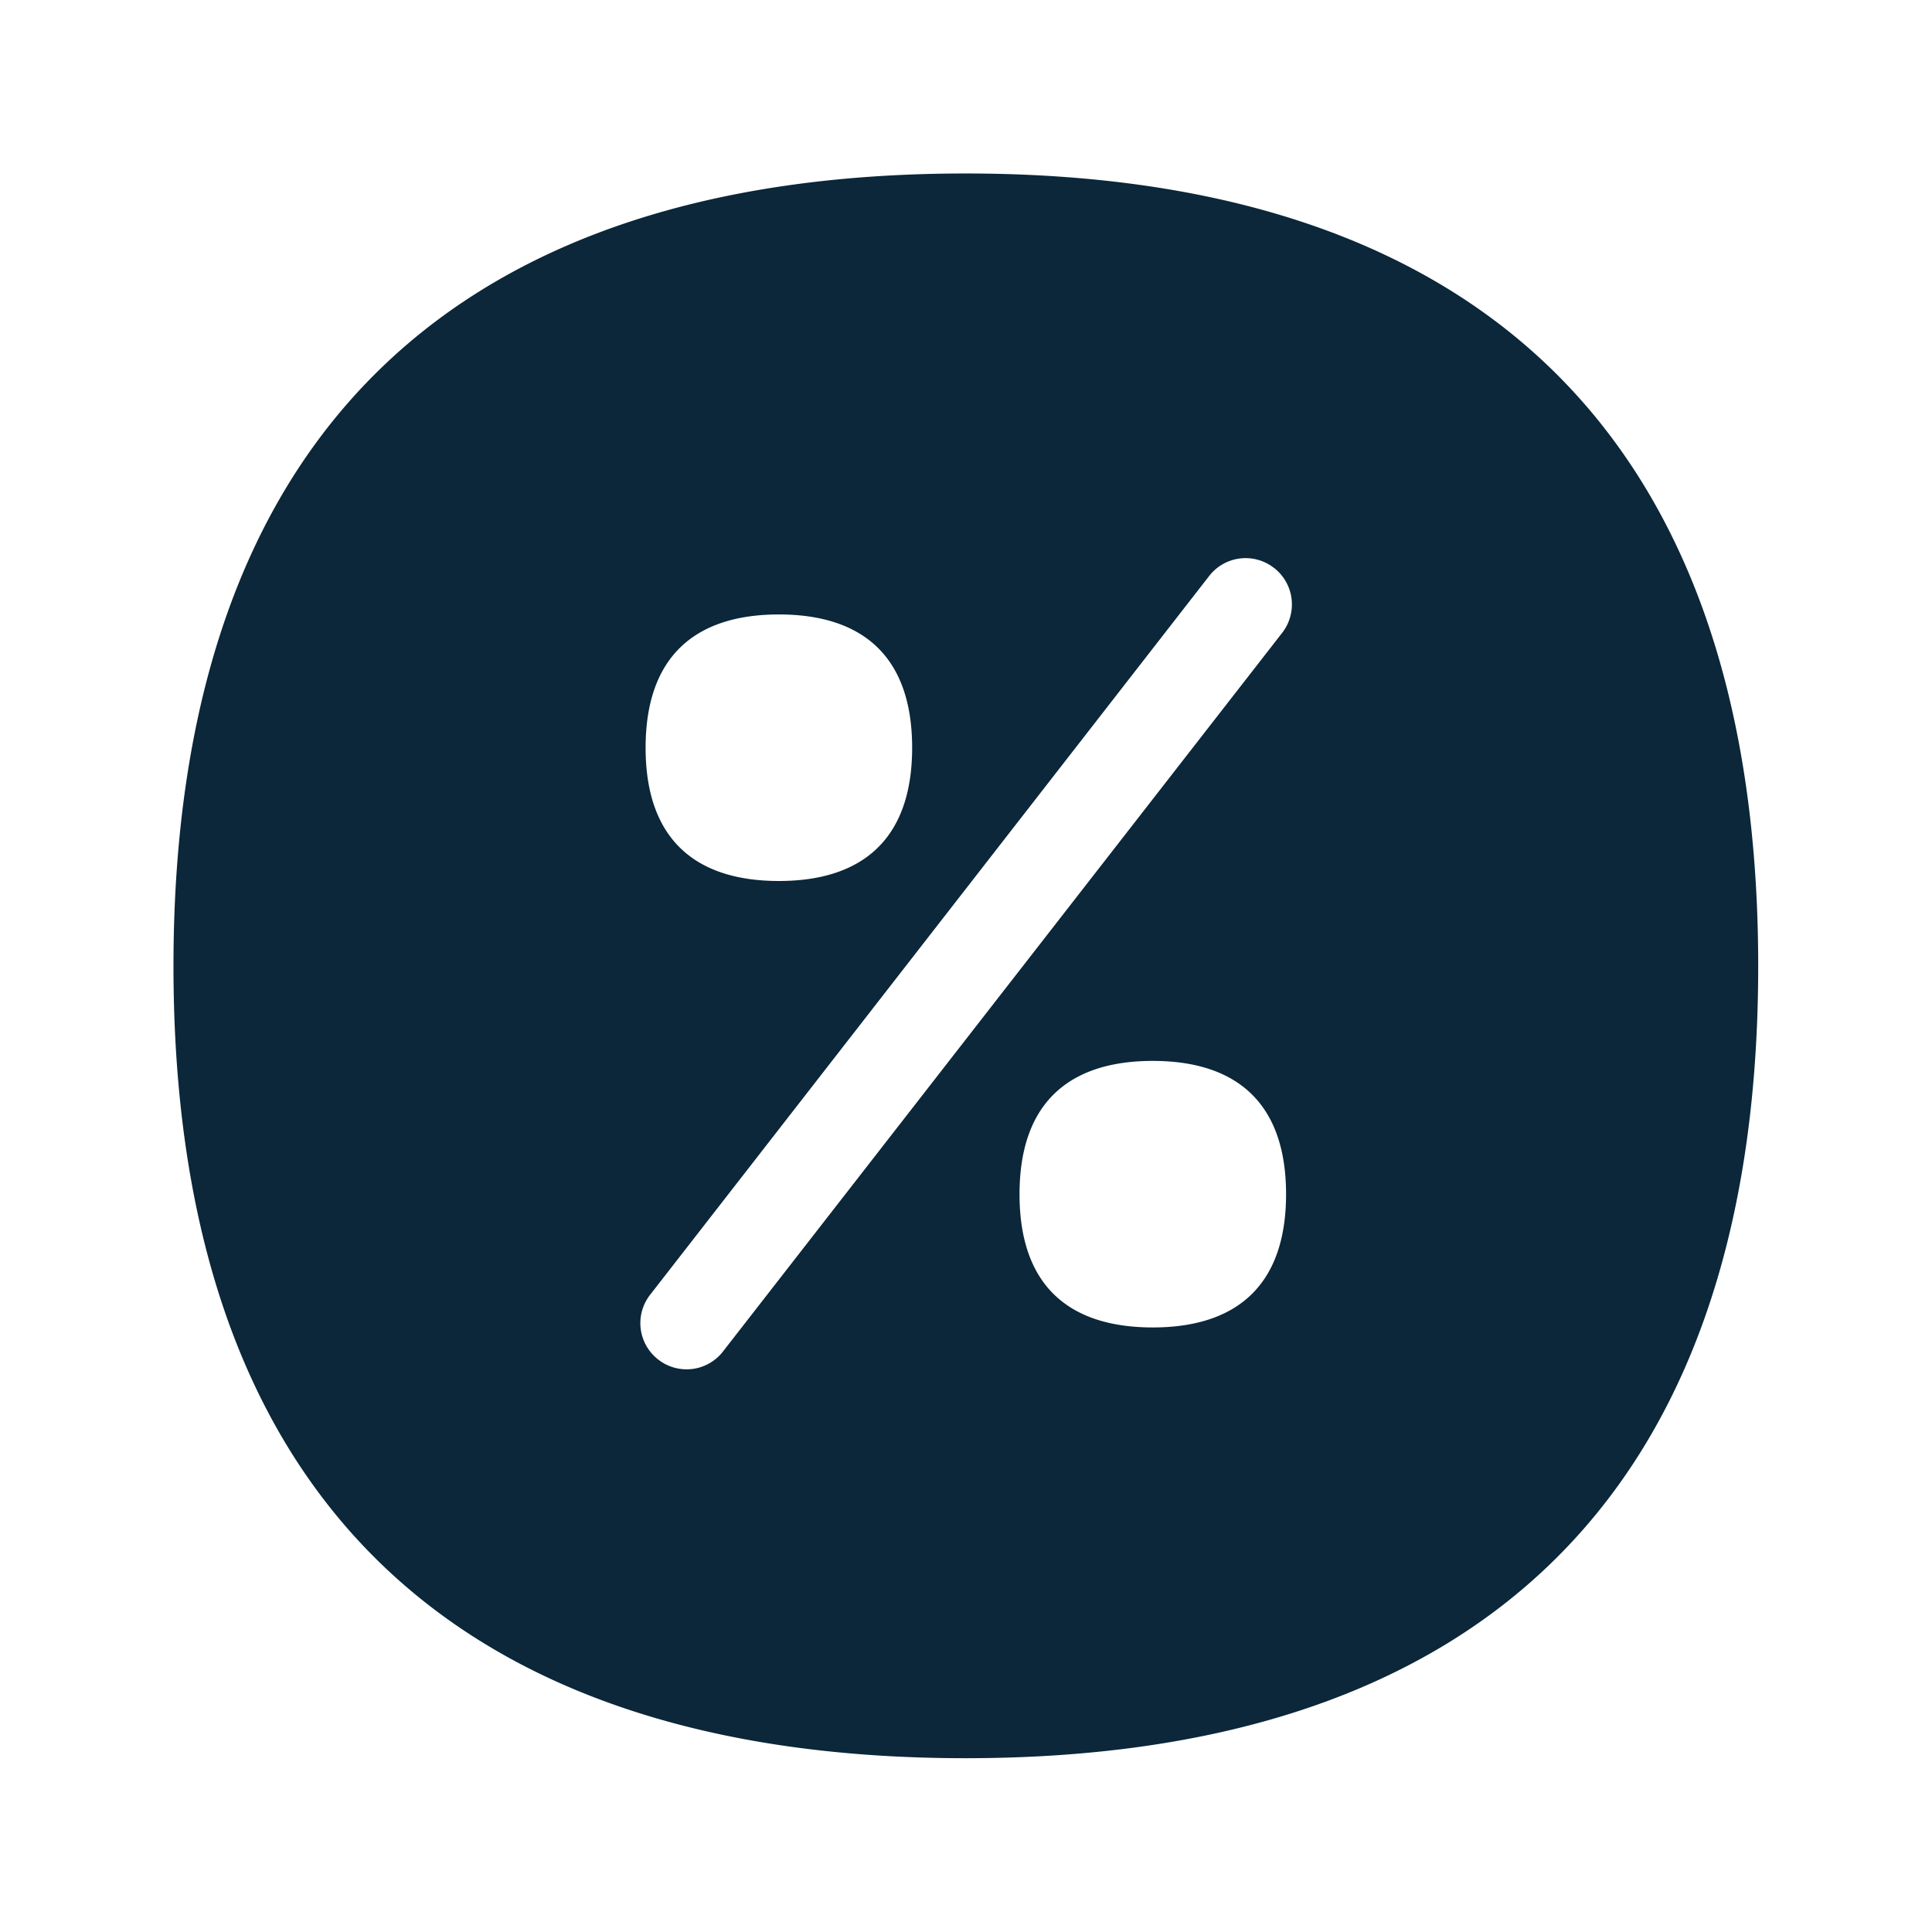 <svg xmlns="http://www.w3.org/2000/svg" width="24" height="24" fill="none"><path fill="#0B2739" d="M21.841 12c0-6.705-3.627-9.845-9.846-9.845-6.218 0-9.84 3.14-9.84 9.846 0 6.706 3.622 9.84 9.84 9.84 6.219 0 9.846-3.134 9.846-9.84m-6.014-4.946a.575.575 0 0 1 .1.807l-6.946 8.927a.572.572 0 0 1-.804.1.572.572 0 0 1-.1-.806l6.943-8.927a.572.572 0 0 1 .807-.1m.149 7.779c0 1.129-.611 1.655-1.656 1.655-1.048 0-1.655-.526-1.655-1.655s.61-1.656 1.655-1.656 1.656.527 1.656 1.656m-6.3-7.202c1.045 0 1.655.527 1.655 1.656 0 1.126-.61 1.655-1.655 1.655-1.048 0-1.656-.53-1.656-1.655 0-1.126.608-1.656 1.656-1.656"/></svg>